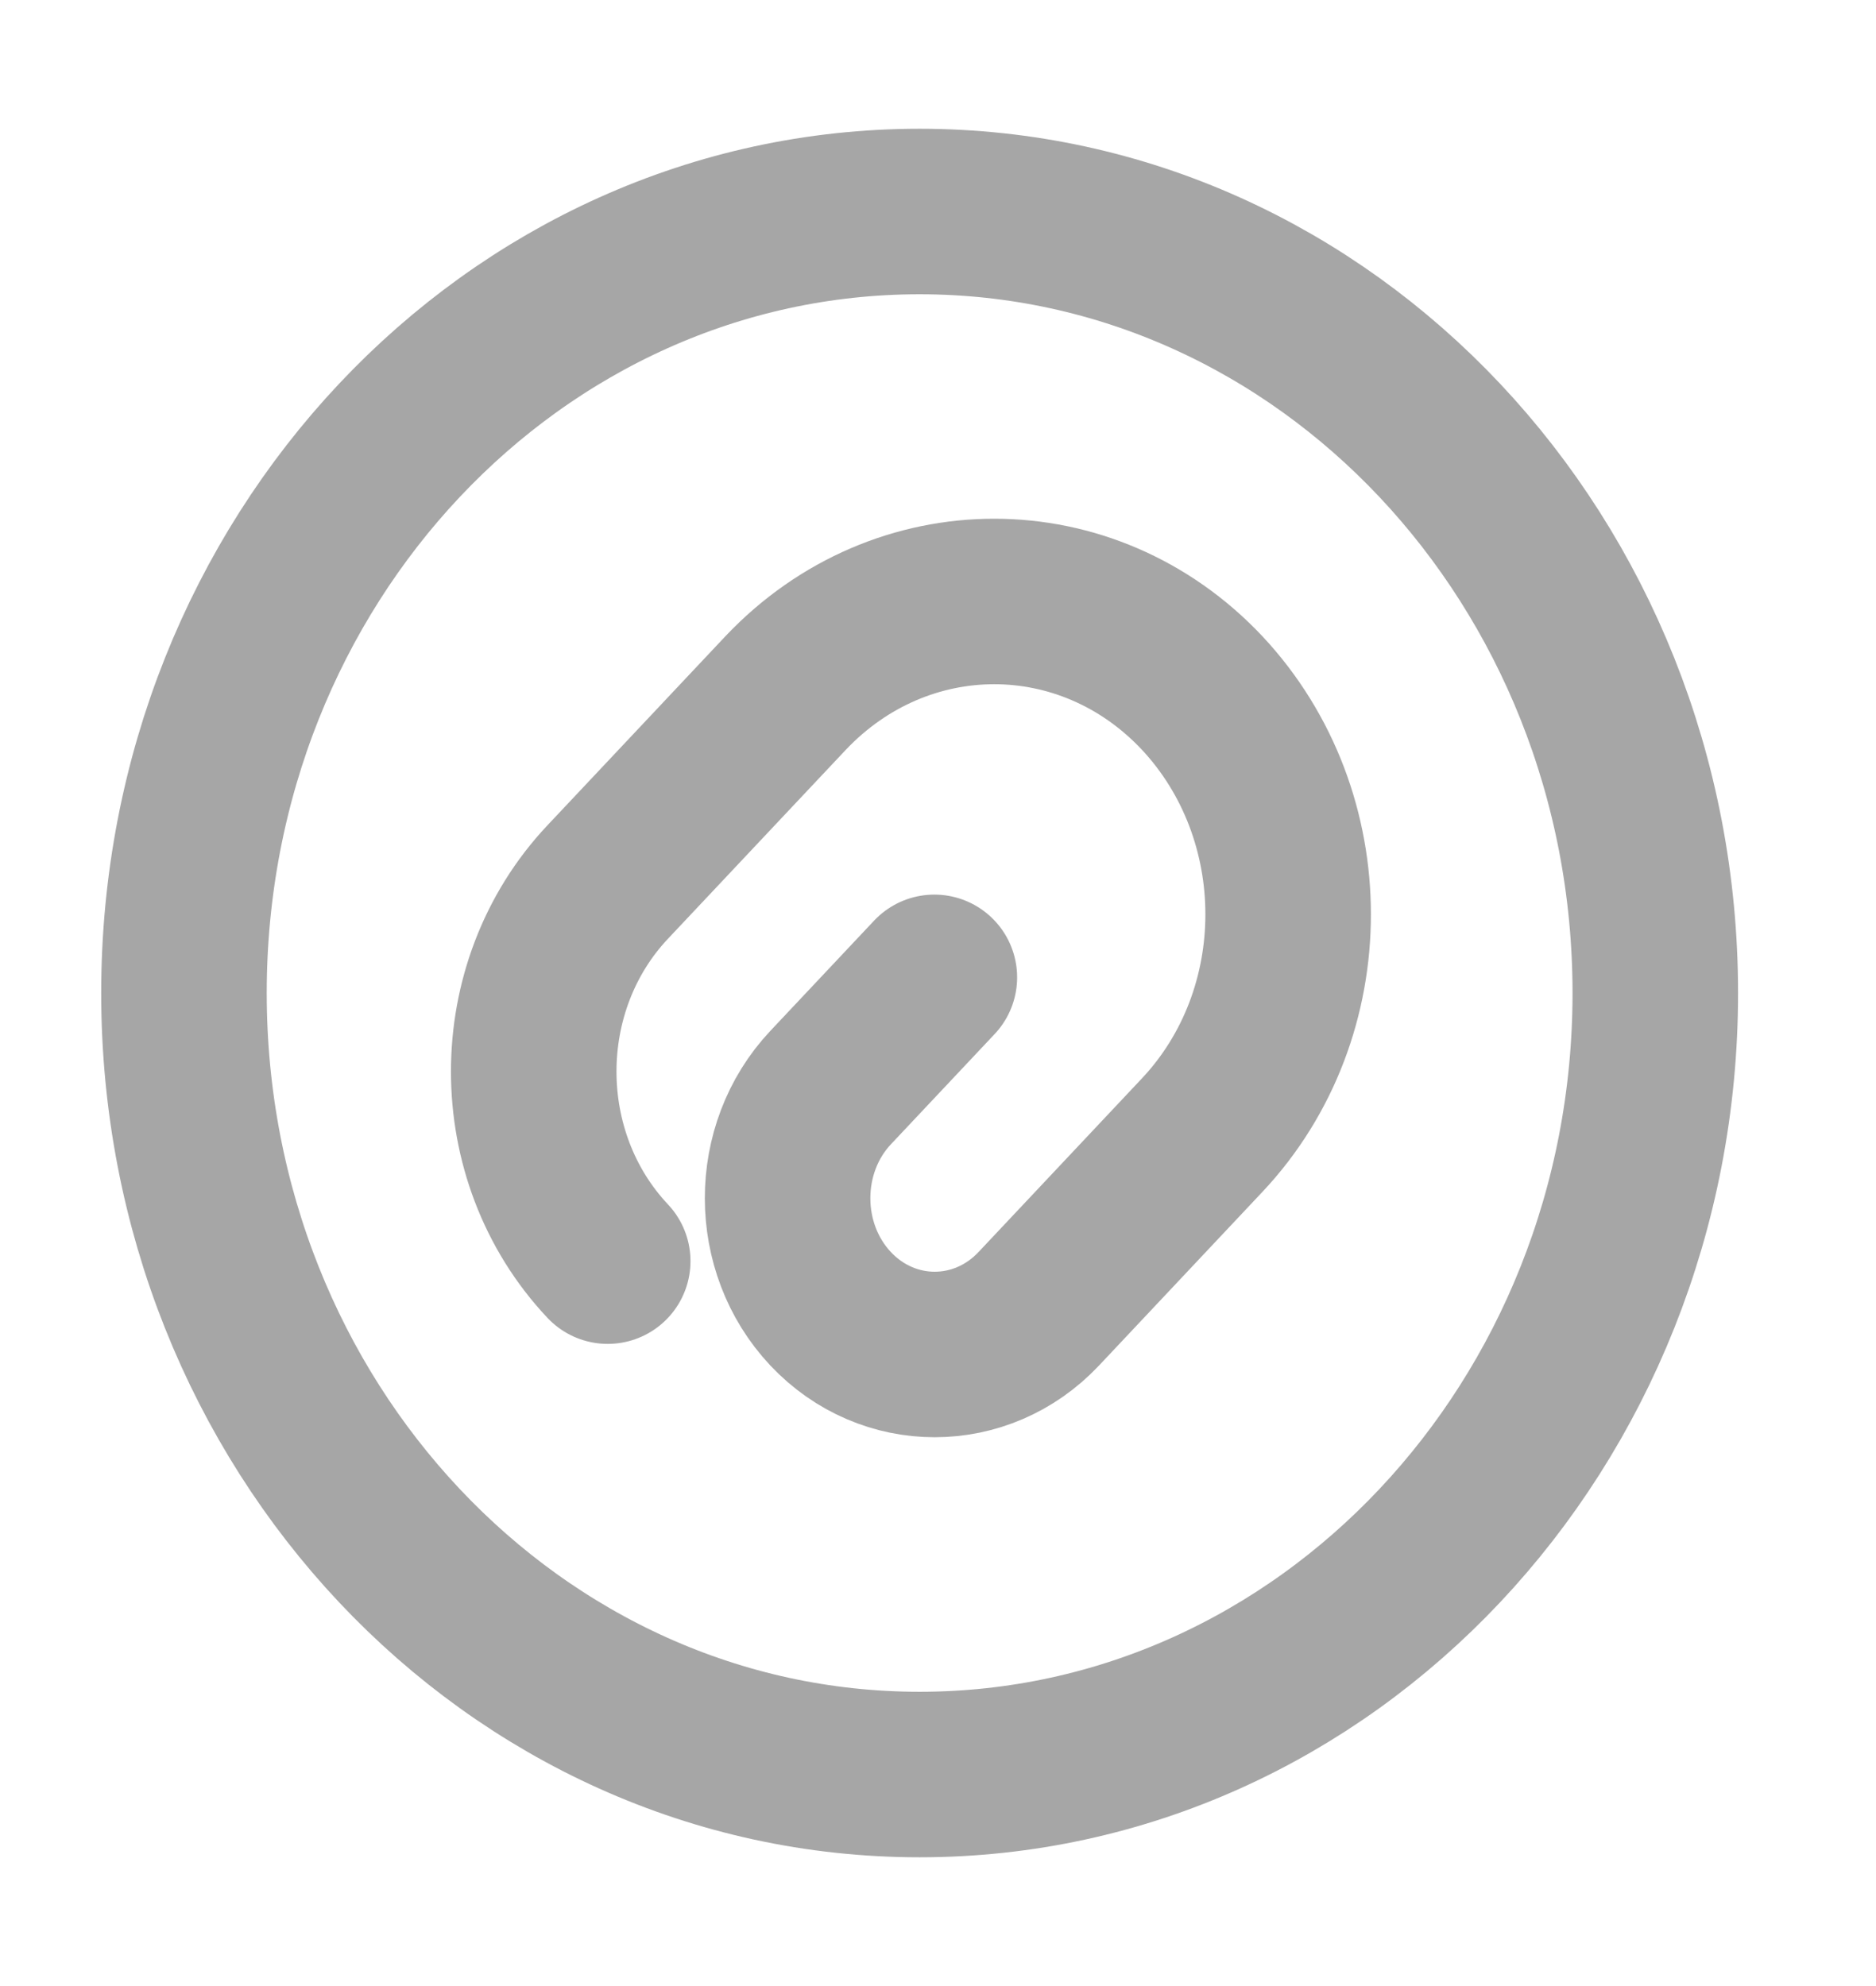<svg width="17" height="18" viewBox="0 0 17 18" fill="none" xmlns="http://www.w3.org/2000/svg">
<path d="M8.467 8.858L7.527 9.857C7.007 10.41 7.007 11.309 7.527 11.862C8.047 12.414 8.893 12.414 9.413 11.862L10.893 10.289C11.933 9.184 11.933 7.392 10.893 6.28C9.853 5.175 8.167 5.175 7.12 6.28L5.507 7.994C4.613 8.943 4.613 10.48 5.507 11.43" stroke="#212121" stroke-opacity="0.4" stroke-width="1.5" stroke-linecap="round" stroke-linejoin="round"/>
<path d="M8.333 16.083C12.015 16.083 15 12.912 15 9C15 5.088 12.015 1.917 8.333 1.917C4.651 1.917 1.667 5.088 1.667 9C1.667 12.912 4.651 16.083 8.333 16.083Z" stroke="#212121" stroke-opacity="0.4" stroke-width="1.5" stroke-linecap="round" stroke-linejoin="round"/>
</svg>
